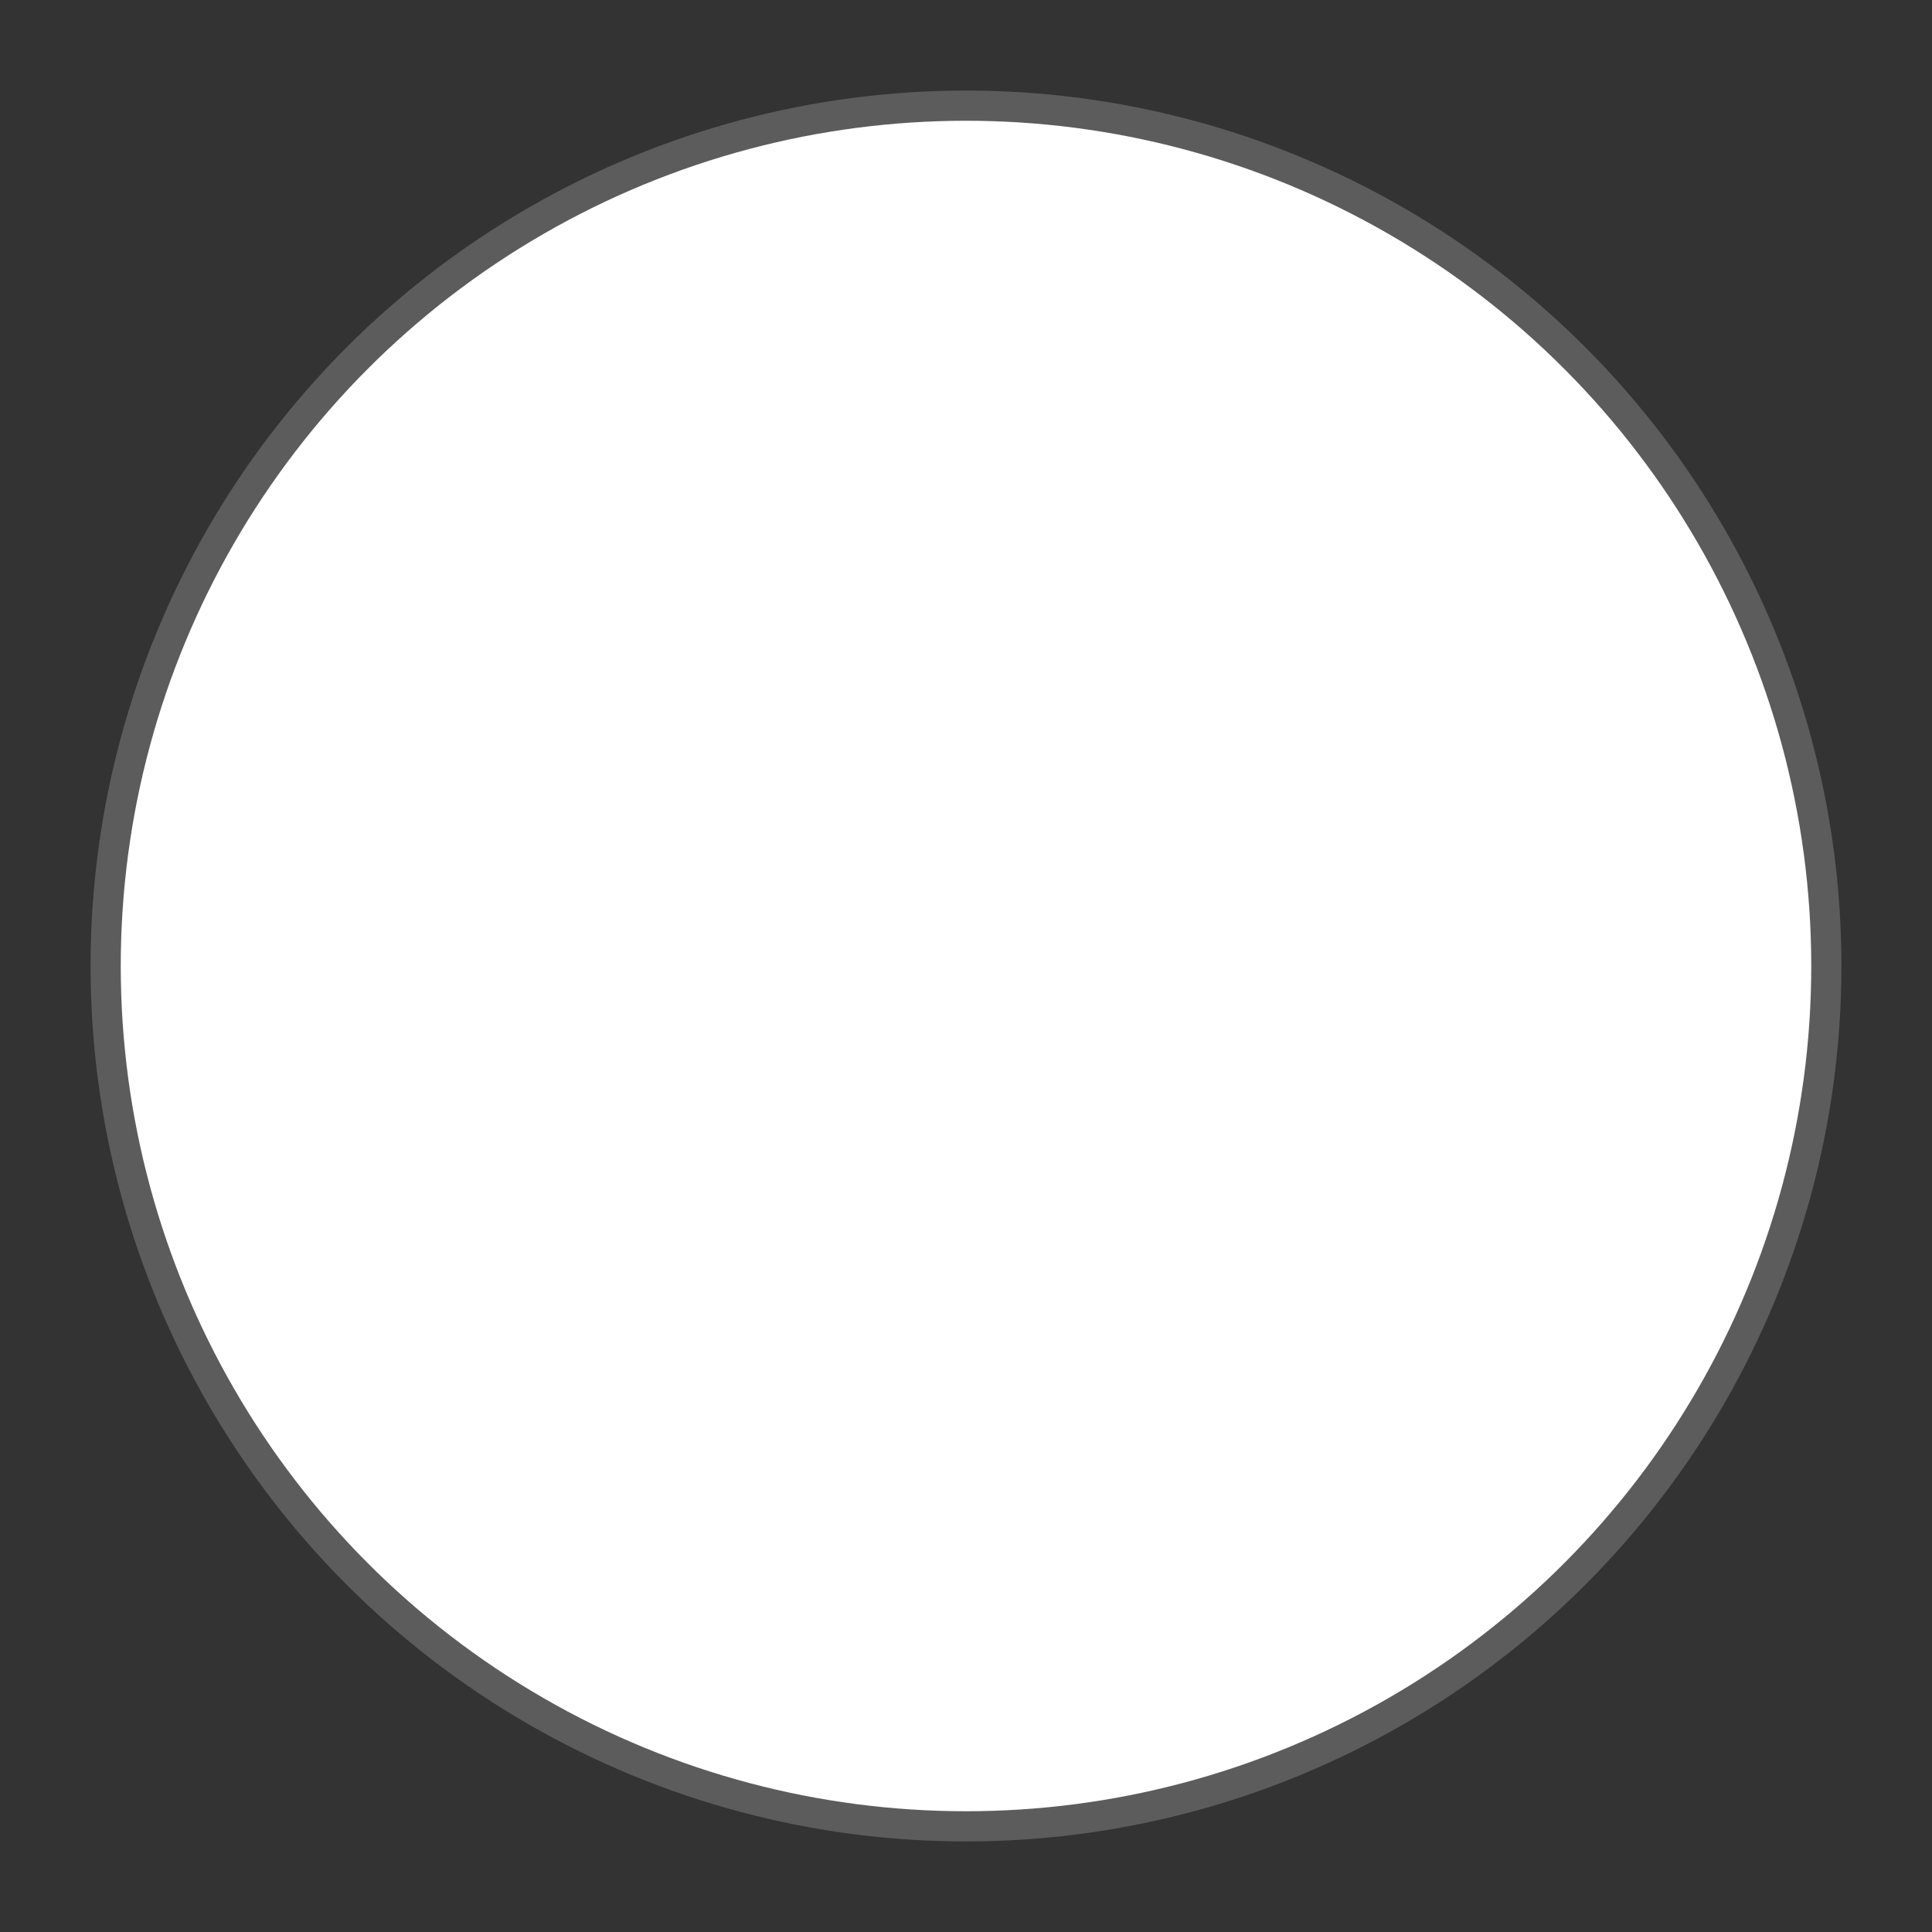 <svg width="64" height="64" viewBox="0 0 64 64" fill="none" xmlns="http://www.w3.org/2000/svg">
  <rect x="0" y="0" width="64" height="64" fill="#333333" stroke="none"/>
  <circle cx="32" cy="32" r="28" fill="white" stroke="rgba(255, 255, 255, 0.2)" stroke-width="2"/>
  <circle cx="32" cy="32" r="20" fill="rgba(255, 255, 255, 0.1)" stroke="white" stroke-width="1"/>
  <circle cx="32" cy="32" r="12" fill="white"/>
</svg>